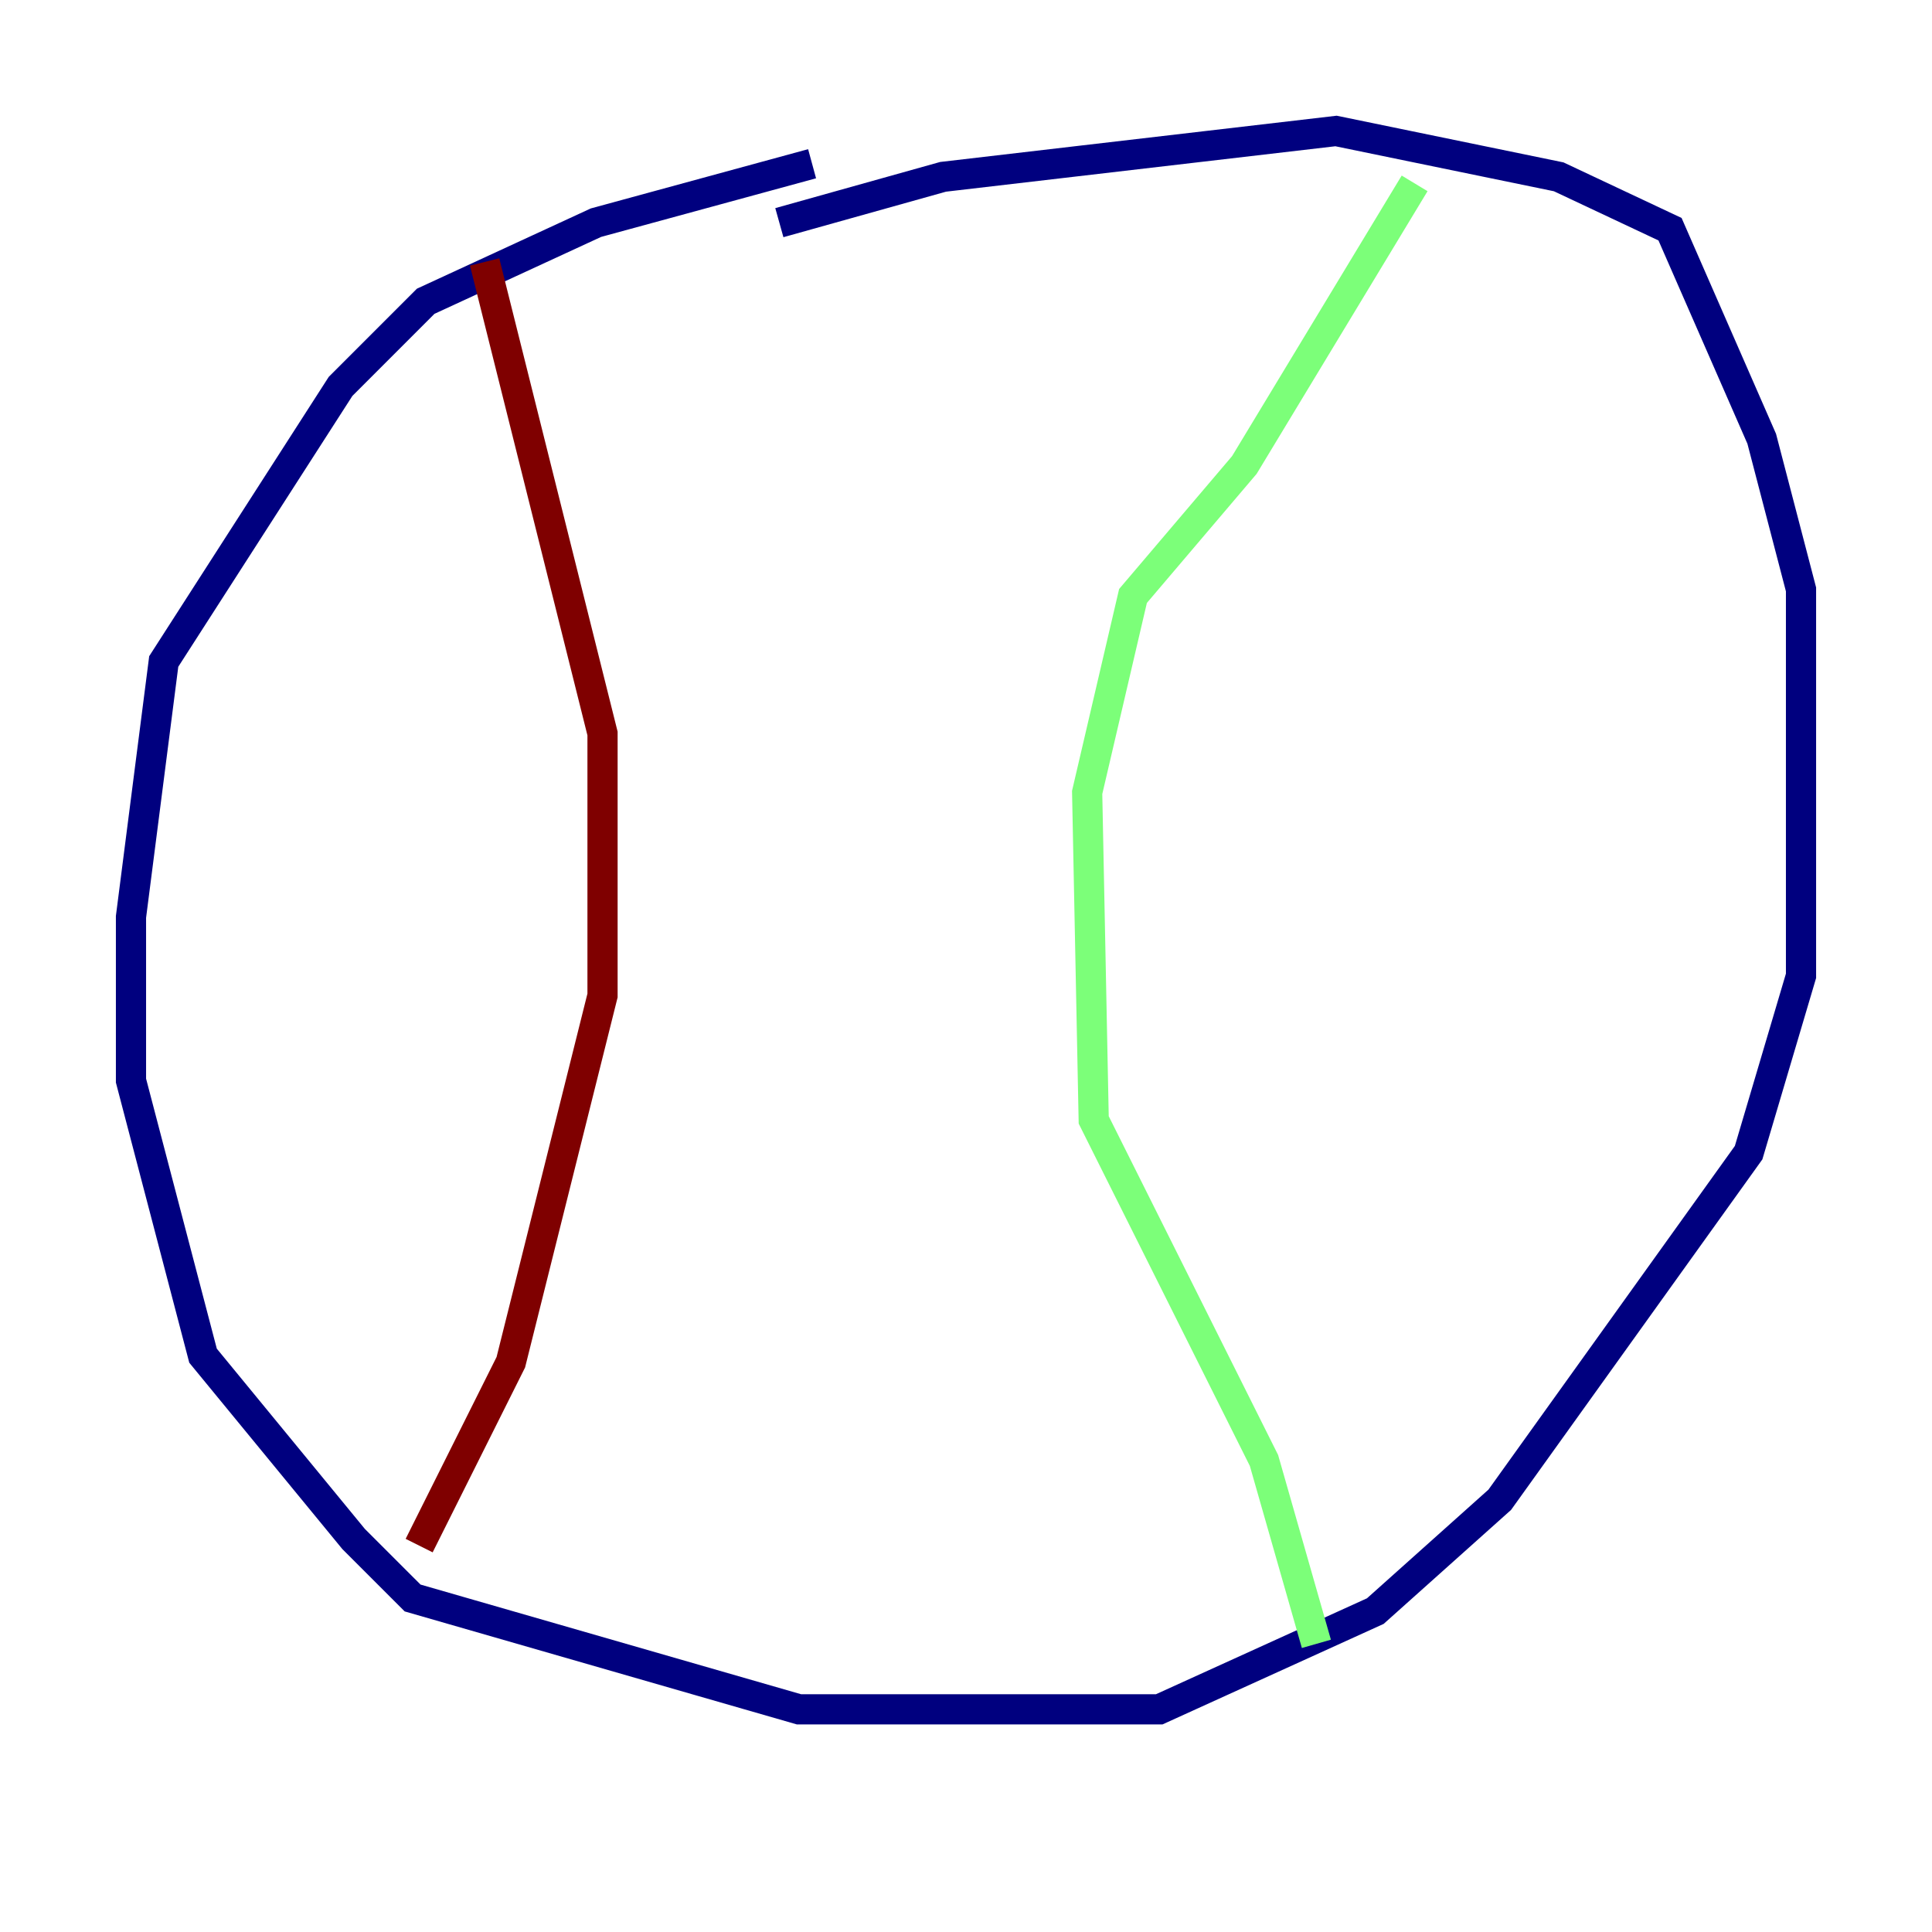 <?xml version="1.0" encoding="utf-8" ?>
<svg baseProfile="tiny" height="128" version="1.2" viewBox="0,0,128,128" width="128" xmlns="http://www.w3.org/2000/svg" xmlns:ev="http://www.w3.org/2001/xml-events" xmlns:xlink="http://www.w3.org/1999/xlink"><defs /><polyline fill="none" points="53.803,10.848 39.485,14.752 28.203,19.959 22.563,25.6 10.848,43.824 8.678,60.746 8.678,71.593 13.451,89.817 23.43,101.966 27.336,105.871 52.936,113.248 76.8,113.248 91.119,106.739 99.363,99.363 115.851,76.366 119.322,64.651 119.322,39.051 116.719,29.071 110.644,15.186 103.268,11.715 88.515,8.678 62.481,11.715 51.634,14.752" stroke="#00007f" stroke-width="2" /><polyline fill="none" points="93.722,12.149 82.441,30.807 75.064,39.485 72.027,52.502 72.461,74.197 83.742,96.759 87.214,108.909" stroke="#7cff79" stroke-width="2" /><polyline fill="none" points="32.108,17.356 39.919,48.597 39.919,65.953 33.844,90.251 27.77,102.4" stroke="#7f0000" stroke-width="2" /></svg>